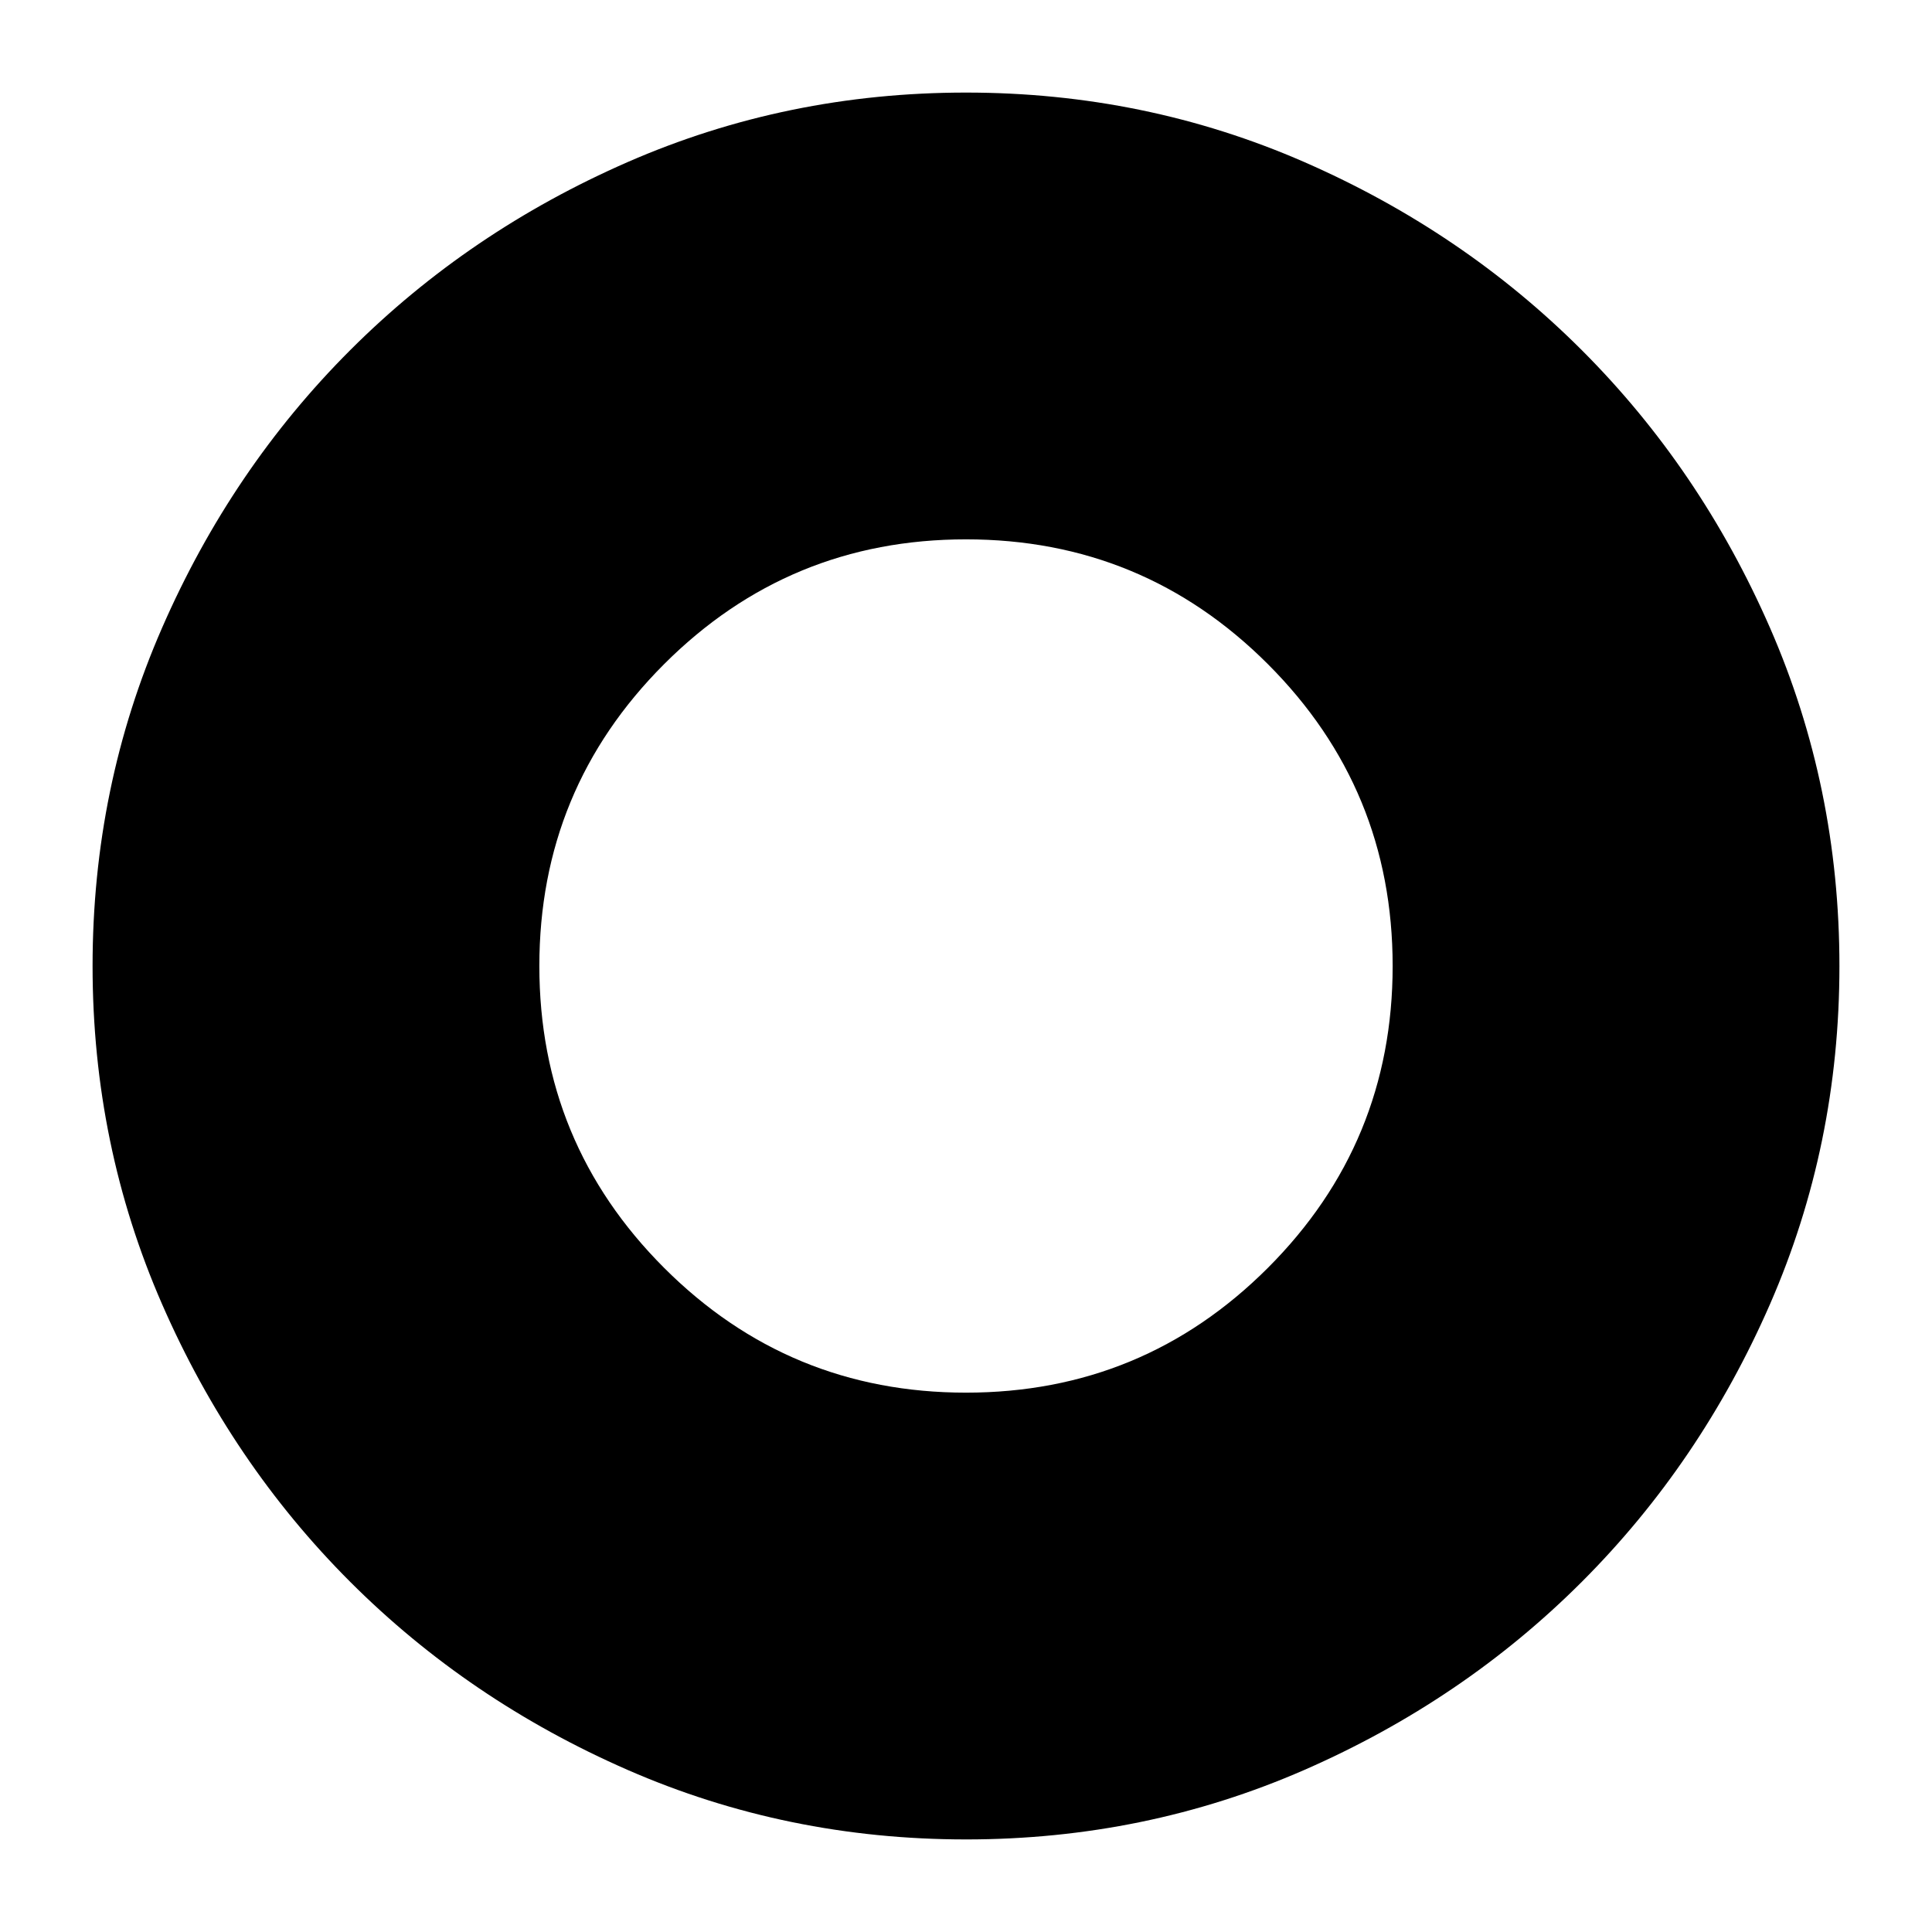 <svg xmlns="http://www.w3.org/2000/svg" height="24" width="24"><path d="M12 22.85q-2.225 0-4.2-.862-1.975-.863-3.45-2.338T2.013 16.2Q1.15 14.225 1.15 12t.863-4.2q.862-1.975 2.337-3.45T7.8 2.012Q9.775 1.15 12 1.15t4.2.862q1.975.863 3.45 2.338t2.338 3.45q.862 1.975.862 4.2t-.862 4.2q-.863 1.975-2.338 3.45t-3.45 2.338q-1.975.862-4.2.862Zm0-5.55q2.2 0 3.75-1.55Q17.3 14.2 17.3 12t-1.55-3.75Q14.2 6.7 12 6.7T8.25 8.25Q6.7 9.8 6.7 12t1.55 3.75Q9.8 17.3 12 17.3Z"/></svg>